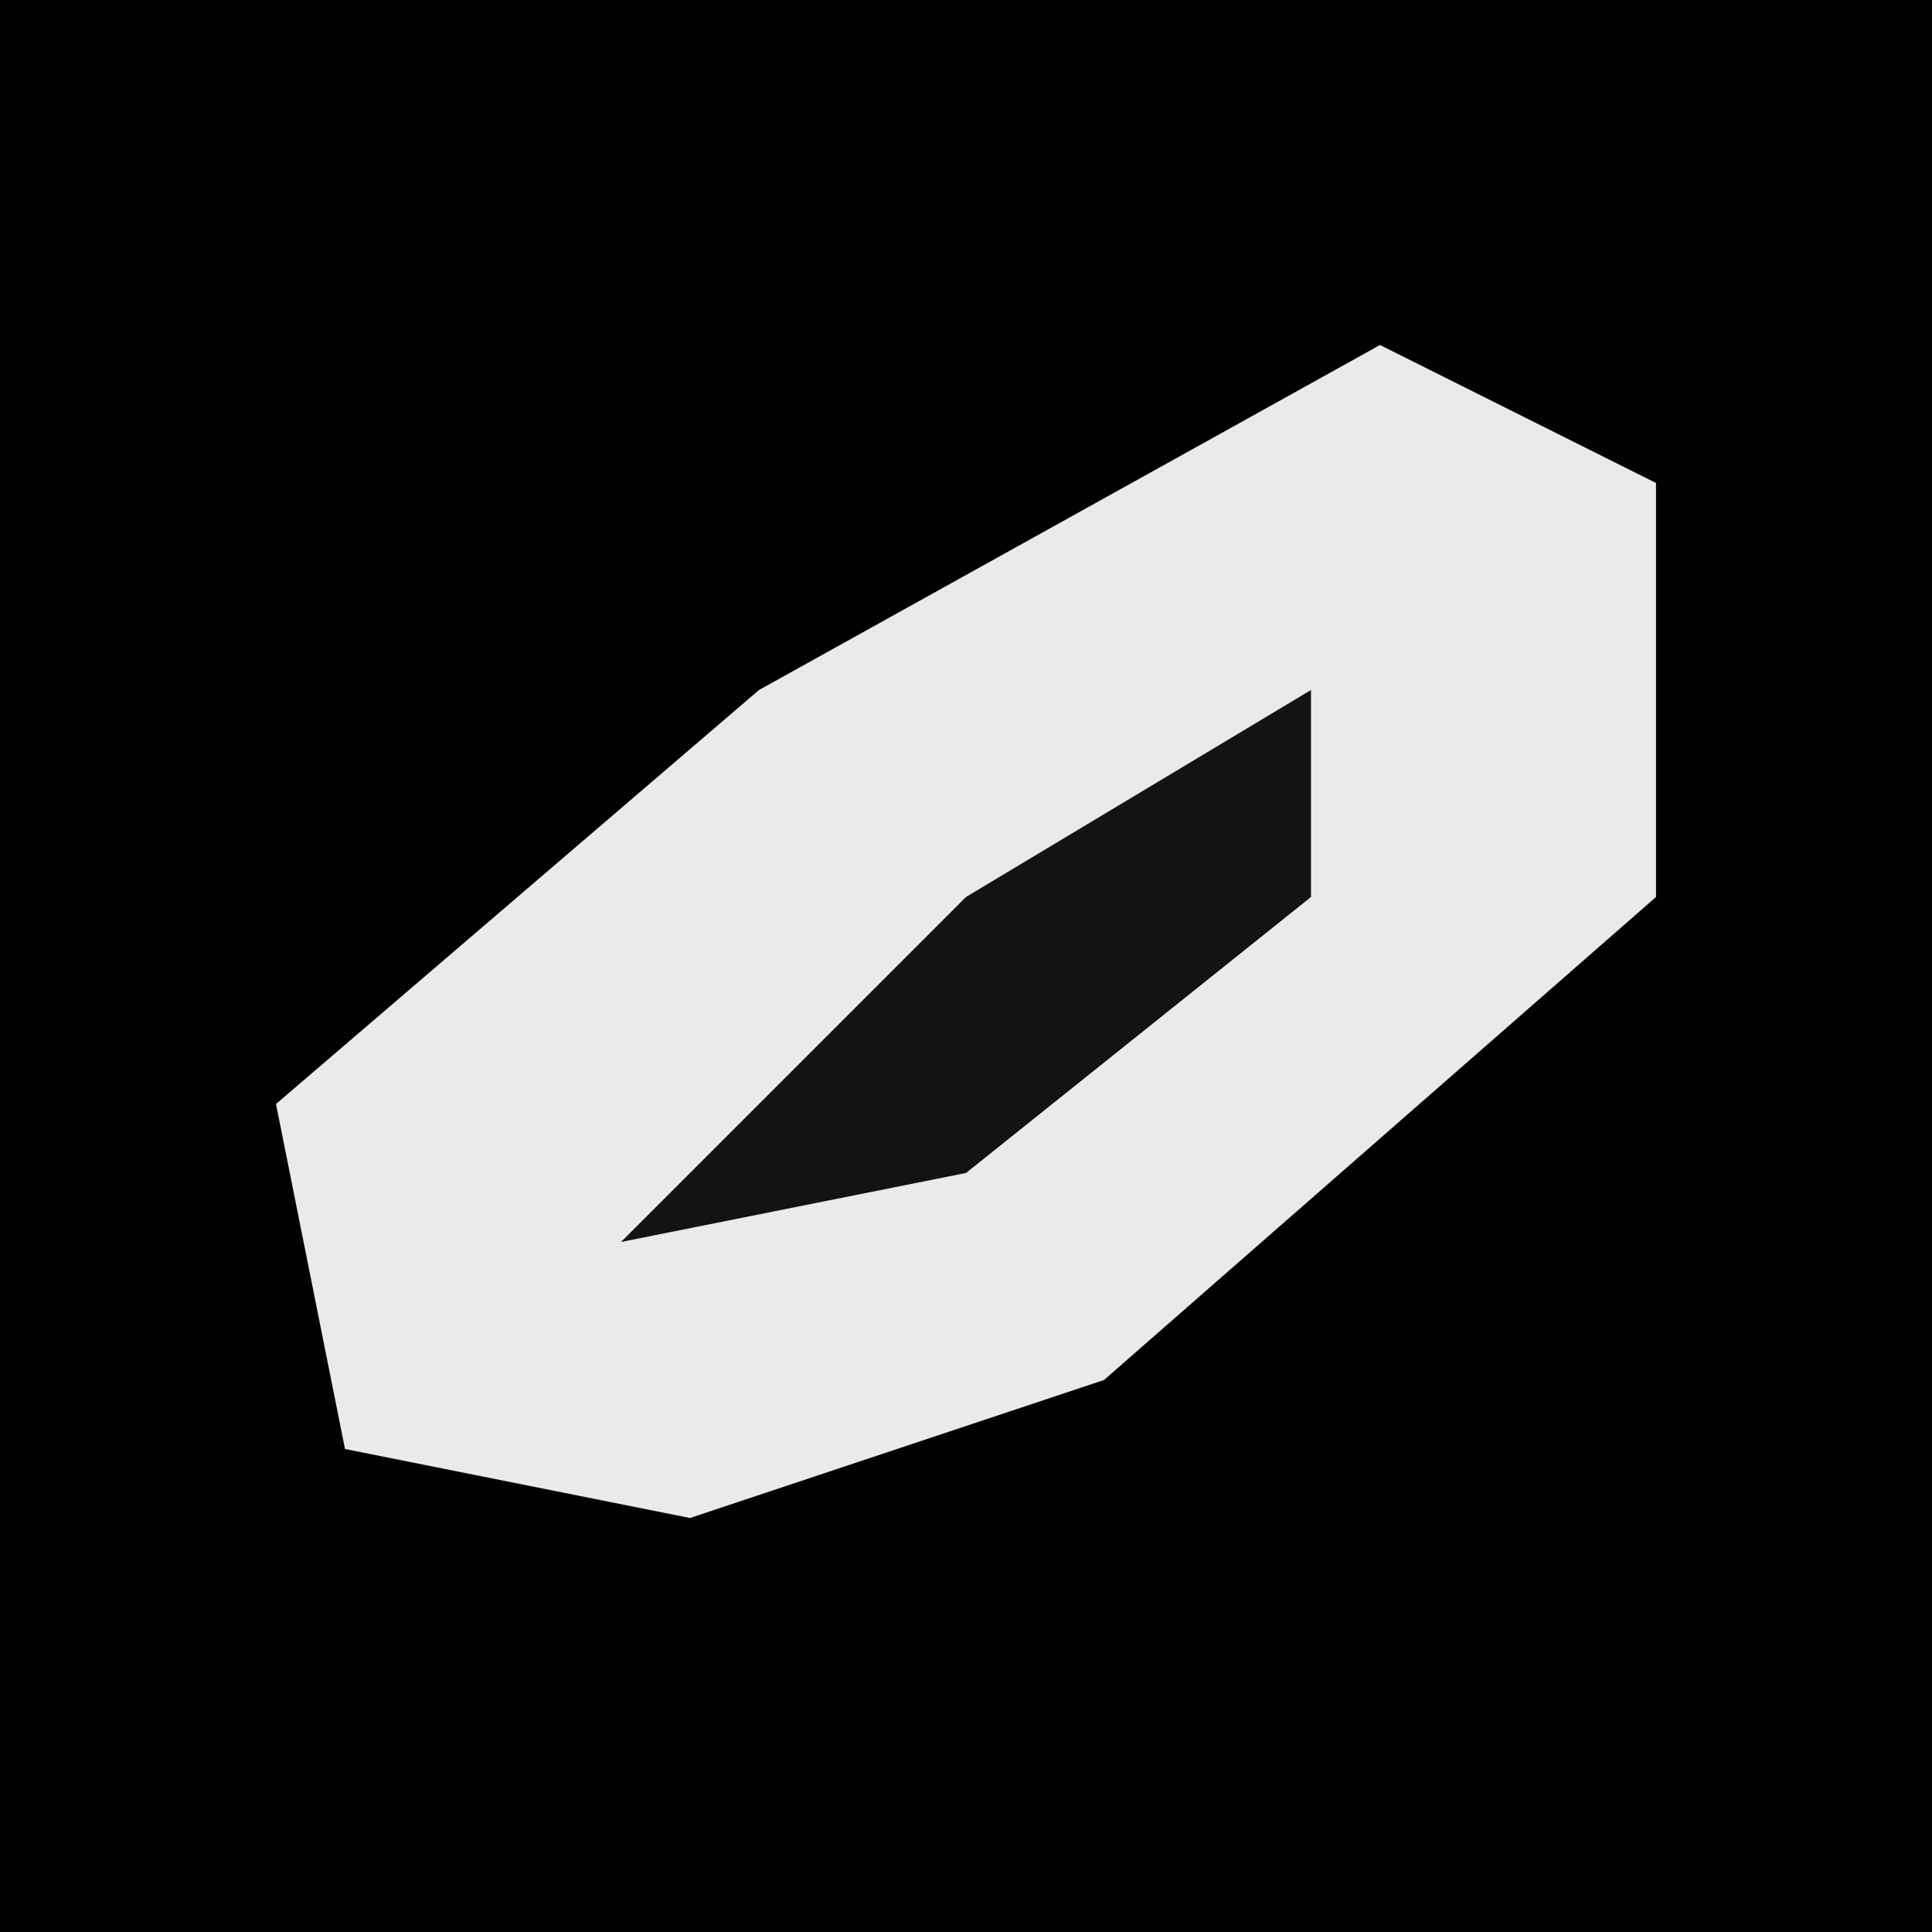 <?xml version="1.0" encoding="UTF-8"?>
<svg version="1.1" xmlns="http://www.w3.org/2000/svg" width="28" height="28">
<path d="M0,0 L28,0 L28,28 L0,28 Z " fill="#010101" transform="translate(0,0)"/>
<path d="M0,0 L4,2 L4,8 L-4,15 L-10,17 L-15,16 L-16,11 L-9,5 Z " fill="#EAEAEA" transform="translate(20,5)"/>
<path d="M0,0 L0,3 L-5,7 L-10,8 L-5,3 Z " fill="#131313" transform="translate(19,10)"/>
</svg>
